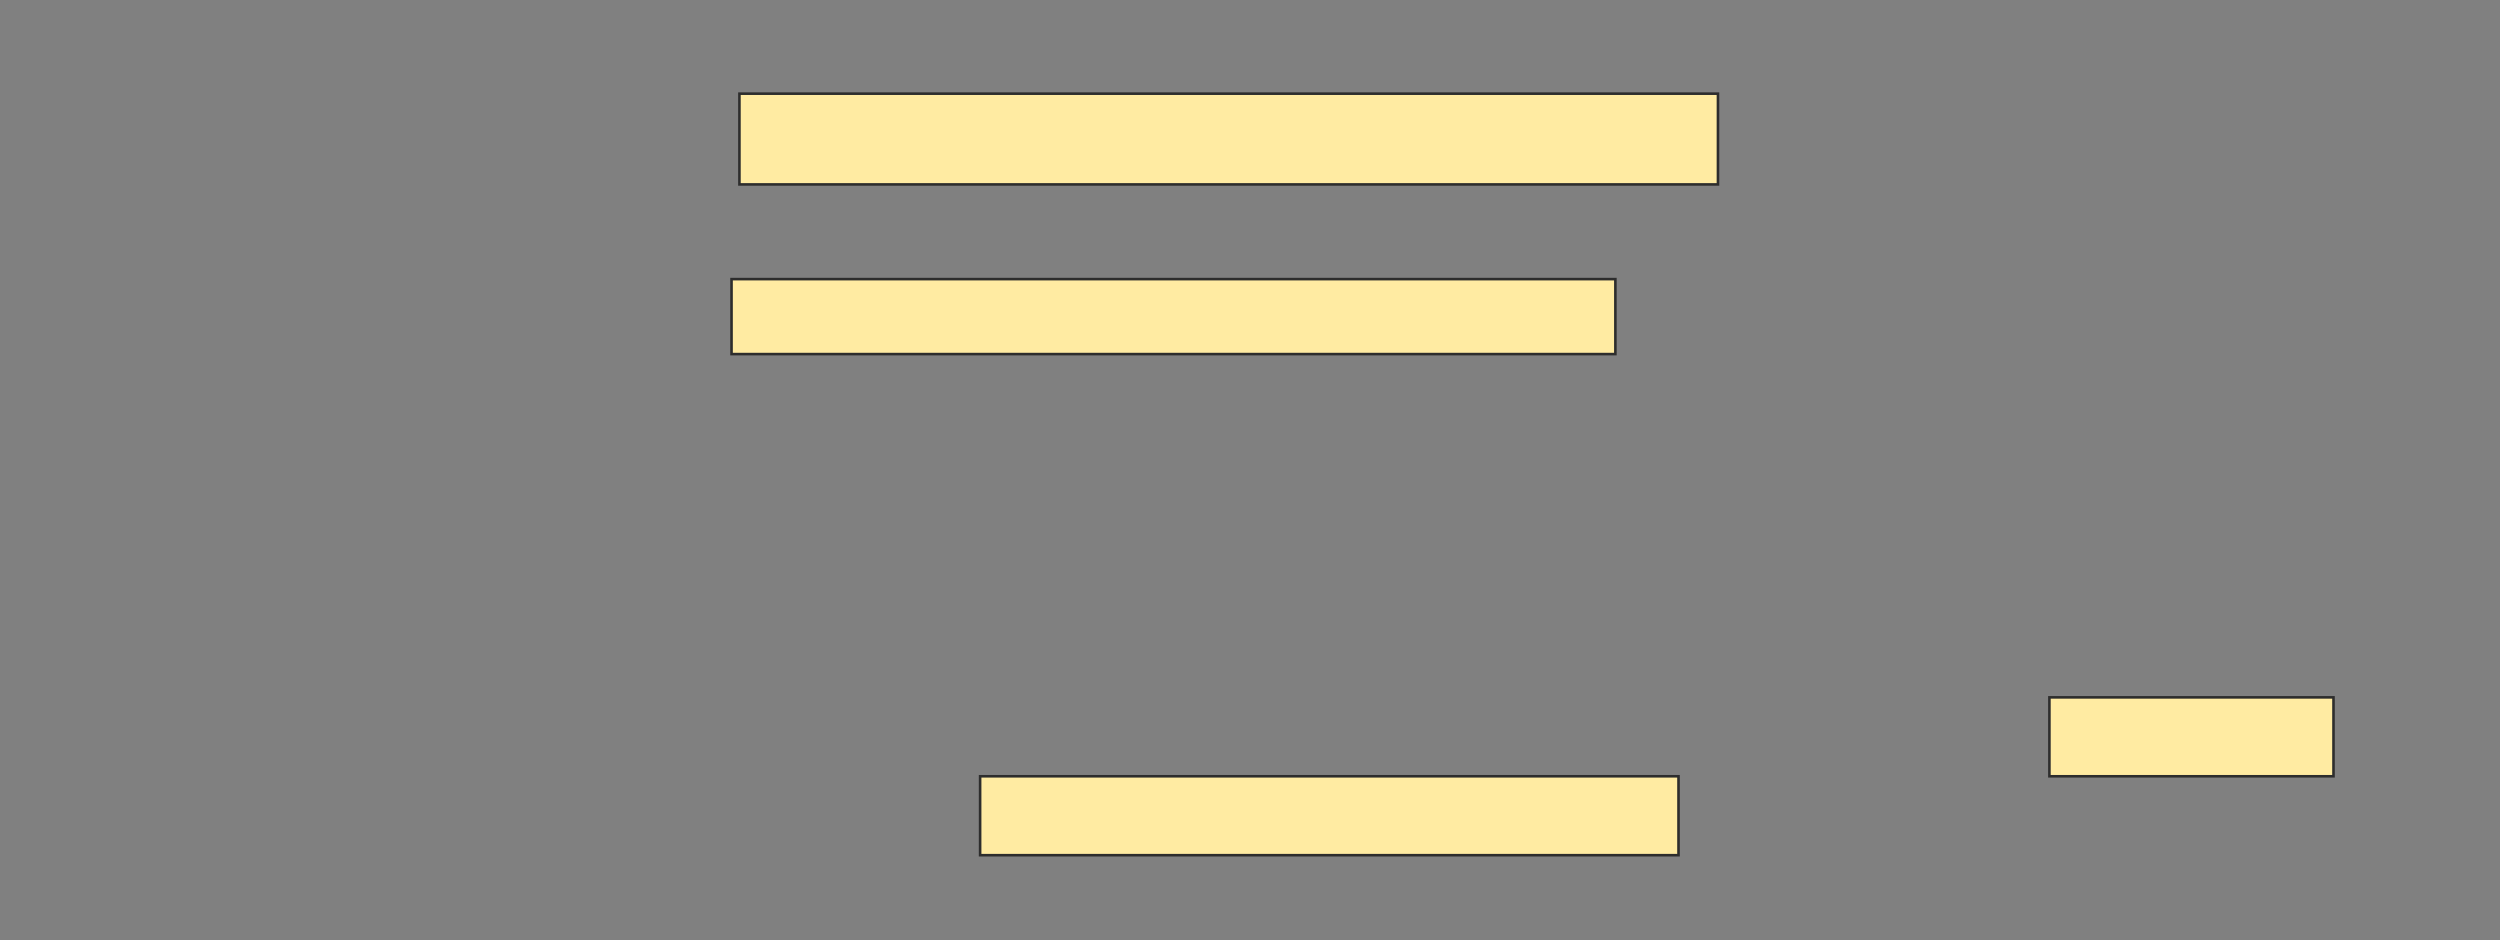 <svg height="361" width="960" xmlns="http://www.w3.org/2000/svg"><rect width="100%" height="100%" fill="#808080" stroke="none"/><g fill="#ffeba2" stroke="#2d2d2d"><path d="m283.939 35.97h375.758v34.848h-375.758z"/><path d="m280.909 107.182h339.394v28.788h-339.394z"/><path d="m786.97 267.788h109.091v30.303h-109.091z"/><path d="m376.364 298.091h268.182v30.303h-268.182z"/></g></svg>